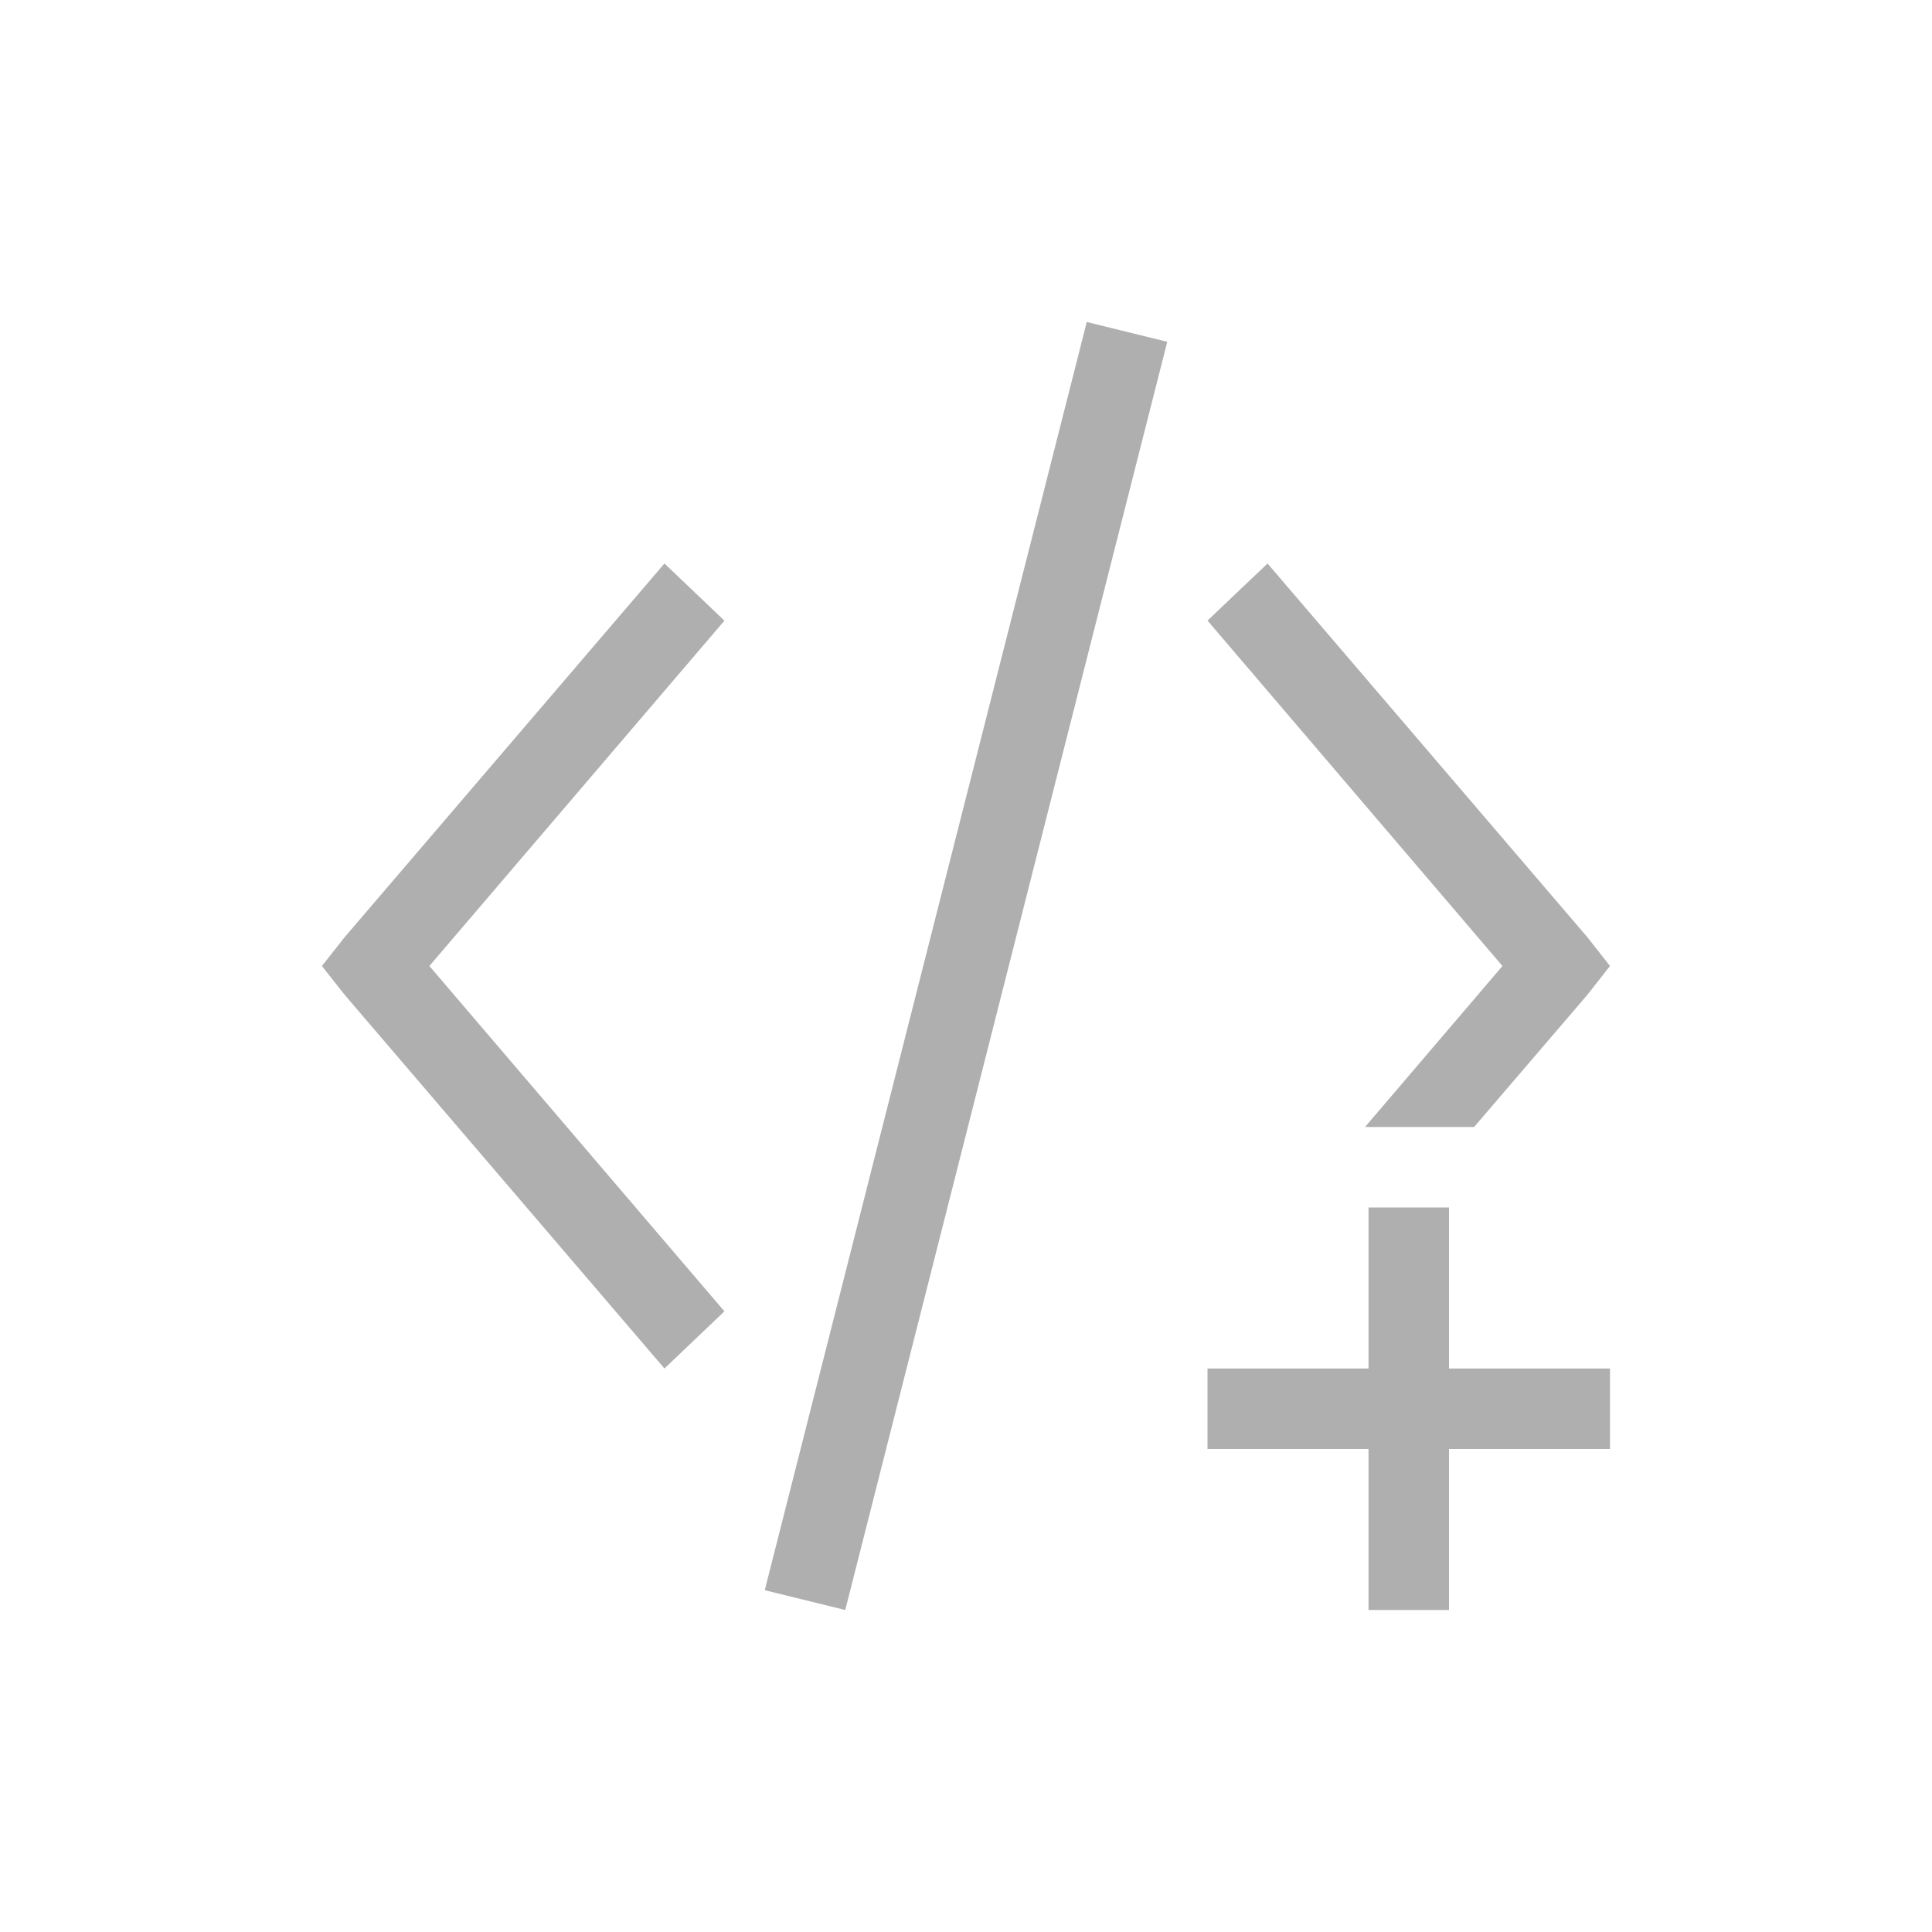 <?xml version="1.0"?>
<!-- Created with Inkscape (http://www.inkscape.org/) -->
<svg xmlns:dc="http://purl.org/dc/elements/1.1/" xmlns:cc="http://creativecommons.org/ns#" xmlns:rdf="http://www.w3.org/1999/02/22-rdf-syntax-ns#" xmlns:svg="http://www.w3.org/2000/svg" xmlns="http://www.w3.org/2000/svg" xmlns:xlink="http://www.w3.org/1999/xlink" xmlns:sodipodi="http://sodipodi.sourceforge.net/DTD/sodipodi-0.dtd" xmlns:inkscape="http://www.inkscape.org/namespaces/inkscape" width="24" height="24" id="svg3760" version="1.1" inkscape:version="0.91 r13725" sodipodi:docname="xml-element-new.svg">
  <defs id="defs3762">
    <style type="text/css" id="current-color-scheme">
      .ColorScheme-Text {
        color:#afafaf;
      }
      .ColorScheme-Background {
        color:#eff0f1;
      }
      .ColorScheme-Highlight {
        color:#3daee9;
      }
      .ColorScheme-ViewText {
        color:#31363b;
      }
      .ColorScheme-ViewBackground {
        color:#fcfcfc;
      }
      .ColorScheme-ViewHover {
        color:#93cee9;
      }
      .ColorScheme-ViewFocus{
        color:#3daee9;
      }
      .ColorScheme-ButtonText {
        color:#31363b;
      }
      .ColorScheme-ButtonBackground {
        color:#eff0f1;
      }
      .ColorScheme-ButtonHover {
        color:#93cee9;
      }
      .ColorScheme-ButtonFocus{
        color:#3daee9;
      }
      </style>
    <linearGradient inkscape:collect="always" id="linearGradient4300-8">
      <stop style="stop-color:#f27935;stop-opacity:1" offset="0" id="stop4302-5"/>
      <stop style="stop-color:#f2784b;stop-opacity:1" offset="1" id="stop4304-7"/>
    </linearGradient>
    <linearGradient gradientUnits="userSpaceOnUse" y2="47" x2="47" y1="61" x1="47" id="linearGradient4357" xlink:href="#linearGradient4351" inkscape:collect="always"/>
    <linearGradient id="linearGradient4410" inkscape:collect="always">
      <stop id="stop4412" offset="0" style="stop-color:#383e51;stop-opacity:1"/>
      <stop id="stop4414" offset="1" style="stop-color:#655c6f;stop-opacity:0"/>
    </linearGradient>
    <linearGradient gradientUnits="userSpaceOnUse" y2="17" x2="40" y1="31" x1="54" id="linearGradient4427" xlink:href="#linearGradient4410" inkscape:collect="always" gradientTransform="matrix(1,0,0,-1,-14,78)"/>
    <linearGradient gradientUnits="userSpaceOnUse" y2="3" x2="32" y1="61" x1="32" id="linearGradient4306" xlink:href="#linearGradient4300-8" inkscape:collect="always"/>
    <linearGradient id="linearGradient4351" inkscape:collect="always">
      <stop id="stop4353" offset="0" style="stop-color:#f7ab89;stop-opacity:1"/>
      <stop id="stop4355" offset="1" style="stop-color:#f9bda3;stop-opacity:1"/>
    </linearGradient>
    <linearGradient inkscape:collect="always" xlink:href="#linearGradient4410" id="linearGradient3444" gradientUnits="userSpaceOnUse" gradientTransform="matrix(1,0,0,-1,503.933,656.698)" x1="54" y1="31" x2="40" y2="17"/>
    <linearGradient inkscape:collect="always" xlink:href="#linearGradient4351" id="linearGradient3447" gradientUnits="userSpaceOnUse" x1="47" y1="61" x2="47" y2="47" gradientTransform="translate(517.933,578.698)"/>
    <linearGradient inkscape:collect="always" xlink:href="#linearGradient4300-8" id="linearGradient3452" gradientUnits="userSpaceOnUse" x1="32" y1="61" x2="32" y2="3" gradientTransform="translate(517.933,578.698)"/>
  </defs>
  <sodipodi:namedview id="base" pagecolor="#ffffff" bordercolor="#666666" borderopacity="1.0" inkscape:pageopacity="0.0" inkscape:pageshadow="2" inkscape:zoom="32.04077" inkscape:cx="14.813823" inkscape:cy="14.768073" inkscape:document-units="px" inkscape:current-layer="layer1" showgrid="true" fit-margin-top="0" fit-margin-left="0" fit-margin-right="0" fit-margin-bottom="0" inkscape:window-width="1920" inkscape:window-height="1016" inkscape:window-x="-4" inkscape:window-y="0" inkscape:window-maximized="1" inkscape:showpageshadow="false" showguides="true" inkscape:snap-bbox="true" inkscape:snap-global="true">
    <inkscape:grid type="xygrid" id="grid4106" originx="1.8863594e-05px" originy="-1.7016406e-05px"/>
    <sodipodi:guide position="3,21" orientation="0,18" id="guide4229"/>
    <sodipodi:guide position="21,21" orientation="18,0" id="guide4231"/>
    <sodipodi:guide position="21,3" orientation="0,-18" id="guide4233"/>
    <sodipodi:guide position="3,3" orientation="-18,0" id="guide4235"/>
    <sodipodi:guide position="20,4" orientation="0,-16" id="guide4241"/>
    <sodipodi:guide position="4,20" orientation="6,0" id="guide4155"/>
    <sodipodi:guide position="20,14" orientation="-6,0" id="guide4167"/>
    <sodipodi:guide position="20,20" orientation="0,-6" id="guide4169"/>
  </sodipodi:namedview>
  <g inkscape:label="Capa 1" inkscape:groupmode="layer" id="layer1" transform="translate(-550.286,-606.648)">
    <path style="font-size:medium;font-style:normal;font-variant:normal;font-weight:normal;font-stretch:normal;text-indent:0;text-align:start;text-decoration:none;line-height:normal;letter-spacing:normal;word-spacing:normal;text-transform:none;direction:ltr;block-progression:tb;writing-mode:lr-tb;text-anchor:start;baseline-shift:baseline;fill:currentColor;fill-opacity:1;stroke:none;stroke-width:1px;marker:none;visibility:visible;display:inline;overflow:visible;enable-background:accumulate;font-family:Sans;-inkscape-font-specification:Sans" d="m 563.786,610.648 -4,15.754 1,0.246 4,-15.754 -1,-0.246 z" id="path3454" inkscape:connector-curvature="0" class="ColorScheme-Text"/>
    <path style="font-size:medium;font-style:normal;font-variant:normal;font-weight:normal;font-stretch:normal;text-indent:0;text-align:start;text-decoration:none;line-height:normal;letter-spacing:normal;word-spacing:normal;text-transform:none;direction:ltr;block-progression:tb;writing-mode:lr-tb;text-anchor:start;baseline-shift:baseline;fill:currentColor;fill-opacity:1;stroke:none;stroke-width:1px;marker:none;visibility:visible;display:inline;overflow:visible;enable-background:accumulate;font-family:Sans;-inkscape-font-specification:Sans" d="M 15.746 7 L 15 7.709 L 18.664 12 L 16.957 14 L 18.312 14 L 19.721 12.355 L 20 12 L 19.721 11.645 L 15.746 7 z " transform="translate(550.286,606.648)" id="path4224" class="ColorScheme-Text"/>
    <path style="font-size:medium;font-style:normal;font-variant:normal;font-weight:normal;font-stretch:normal;text-indent:0;text-align:start;text-decoration:none;line-height:normal;letter-spacing:normal;word-spacing:normal;text-transform:none;direction:ltr;block-progression:tb;writing-mode:lr-tb;text-anchor:start;baseline-shift:baseline;fill:currentColor;fill-opacity:1;stroke:none;stroke-width:1px;marker:none;visibility:visible;display:inline;overflow:visible;enable-background:accumulate;font-family:Sans;-inkscape-font-specification:Sans" d="m 558.54,613.648 0.745,0.71 -3.665,4.29 3.665,4.29 -0.745,0.71 -3.975,-4.645 -0.28,-0.355 0.28,-0.355 3.975,-4.645 z" id="path4224-7" inkscape:connector-curvature="0" class="ColorScheme-Text"/>
    <path style="fill:currentColor;fill-opacity:1;stroke:none" d="M 17 15 L 17 17 L 15 17 L 15 18 L 17 18 L 17 20 L 18 20 L 18 18 L 20 18 L 20 17 L 18 17 L 18 15 L 17 15 z " transform="translate(550.286,606.648)" id="rect4160" class="ColorScheme-Text"/>
  </g>
</svg>
